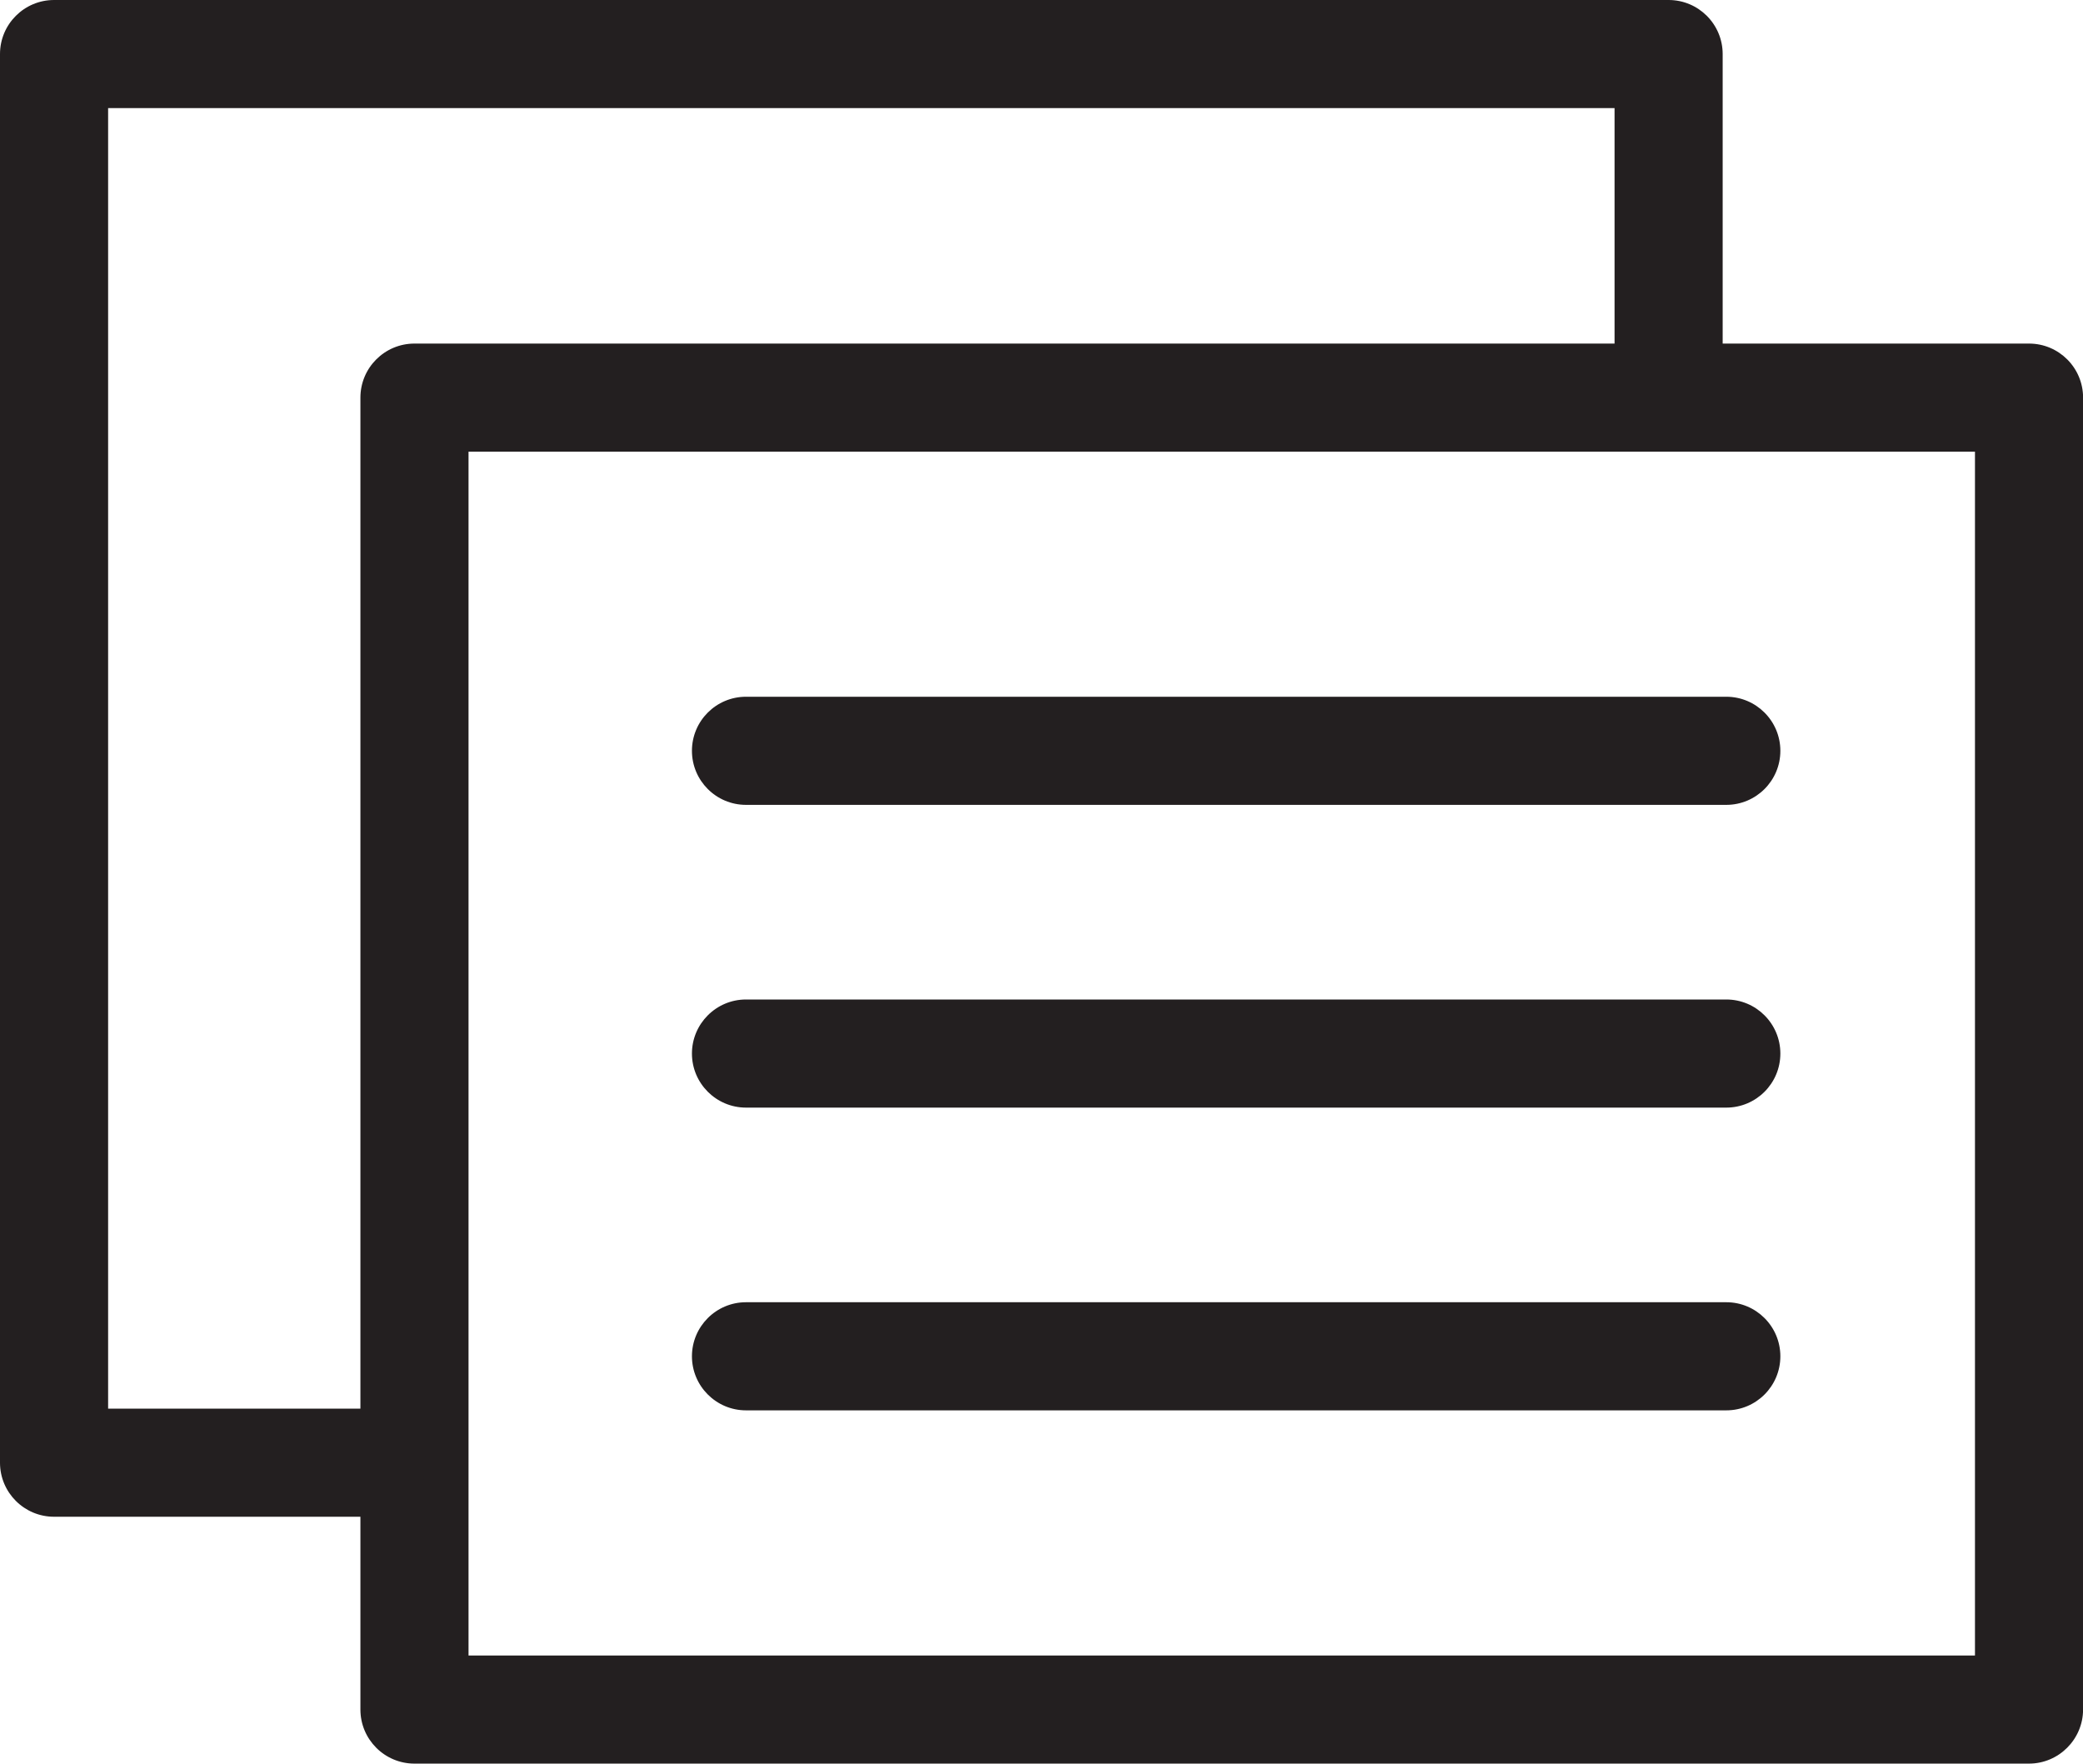 <?xml version="1.0" encoding="utf-8"?>
<!-- Generator: Adobe Illustrator 16.0.0, SVG Export Plug-In . SVG Version: 6.00 Build 0)  -->
<!DOCTYPE svg PUBLIC "-//W3C//DTD SVG 1.1//EN" "http://www.w3.org/Graphics/SVG/1.1/DTD/svg11.dtd">
<svg version="1.1" id="Layer_1" xmlns="http://www.w3.org/2000/svg" xmlns:xlink="http://www.w3.org/1999/xlink" x="0px" y="0px"
	 width="24.083px" height="20.389px" viewBox="0 0 24.083 20.389" enable-background="new 0 0 24.083 20.389" xml:space="preserve">
<g>
	<defs>
		<rect id="SVGID_1_" y="0" width="24.083" height="20.389"/>
	</defs>
	<clipPath id="SVGID_2_">
		<use xlink:href="#SVGID_1_"  overflow="visible"/>
	</clipPath>
	<g clip-path="url(#SVGID_2_)">
		<path fill="#231F20" d="M23.458,20.389H4.792c-0.345,0-0.625-0.28-0.625-0.625V4.597c0-0.345,0.28-0.625,0.625-0.625h18.667
			c0.345,0,0.625,0.28,0.625,0.625v15.167C24.083,20.108,23.803,20.389,23.458,20.389z M5.417,19.139h17.417V5.222H5.417V19.139z"/>
	</g>
	<g clip-path="url(#SVGID_2_)">
		<path fill="#231F20" d="M4.301,17.535H0.625C0.28,17.535,0,17.255,0,16.91V0.625C0,0.28,0.28,0,0.625,0h18.667
			c0.345,0,0.625,0.28,0.625,0.625v3.785c0,0.345-0.28,0.625-0.625,0.625s-0.625-0.28-0.625-0.625V1.25H1.25v15.035h3.051
			c0.345,0,0.625,0.28,0.625,0.625S4.646,17.535,4.301,17.535z"/>
	</g>
</g>
<g>
	<path fill="#231F20" d="M19.959,9.305H8.625C8.28,9.305,8,9.025,8,8.68s0.28-0.625,0.625-0.625h11.334
		c0.345,0,0.625,0.28,0.625,0.625S20.304,9.305,19.959,9.305z"/>
</g>
<g>
	<path fill="#231F20" d="M19.959,12.805H8.625C8.28,12.805,8,12.524,8,12.18s0.28-0.625,0.625-0.625h11.334
		c0.345,0,0.625,0.28,0.625,0.625S20.304,12.805,19.959,12.805z"/>
</g>
<g>
	<path fill="#231F20" d="M19.959,16.305H8.625C8.28,16.305,8,16.024,8,15.68s0.28-0.625,0.625-0.625h11.334
		c0.345,0,0.625,0.28,0.625,0.625S20.304,16.305,19.959,16.305z"/>
</g>
</svg>

